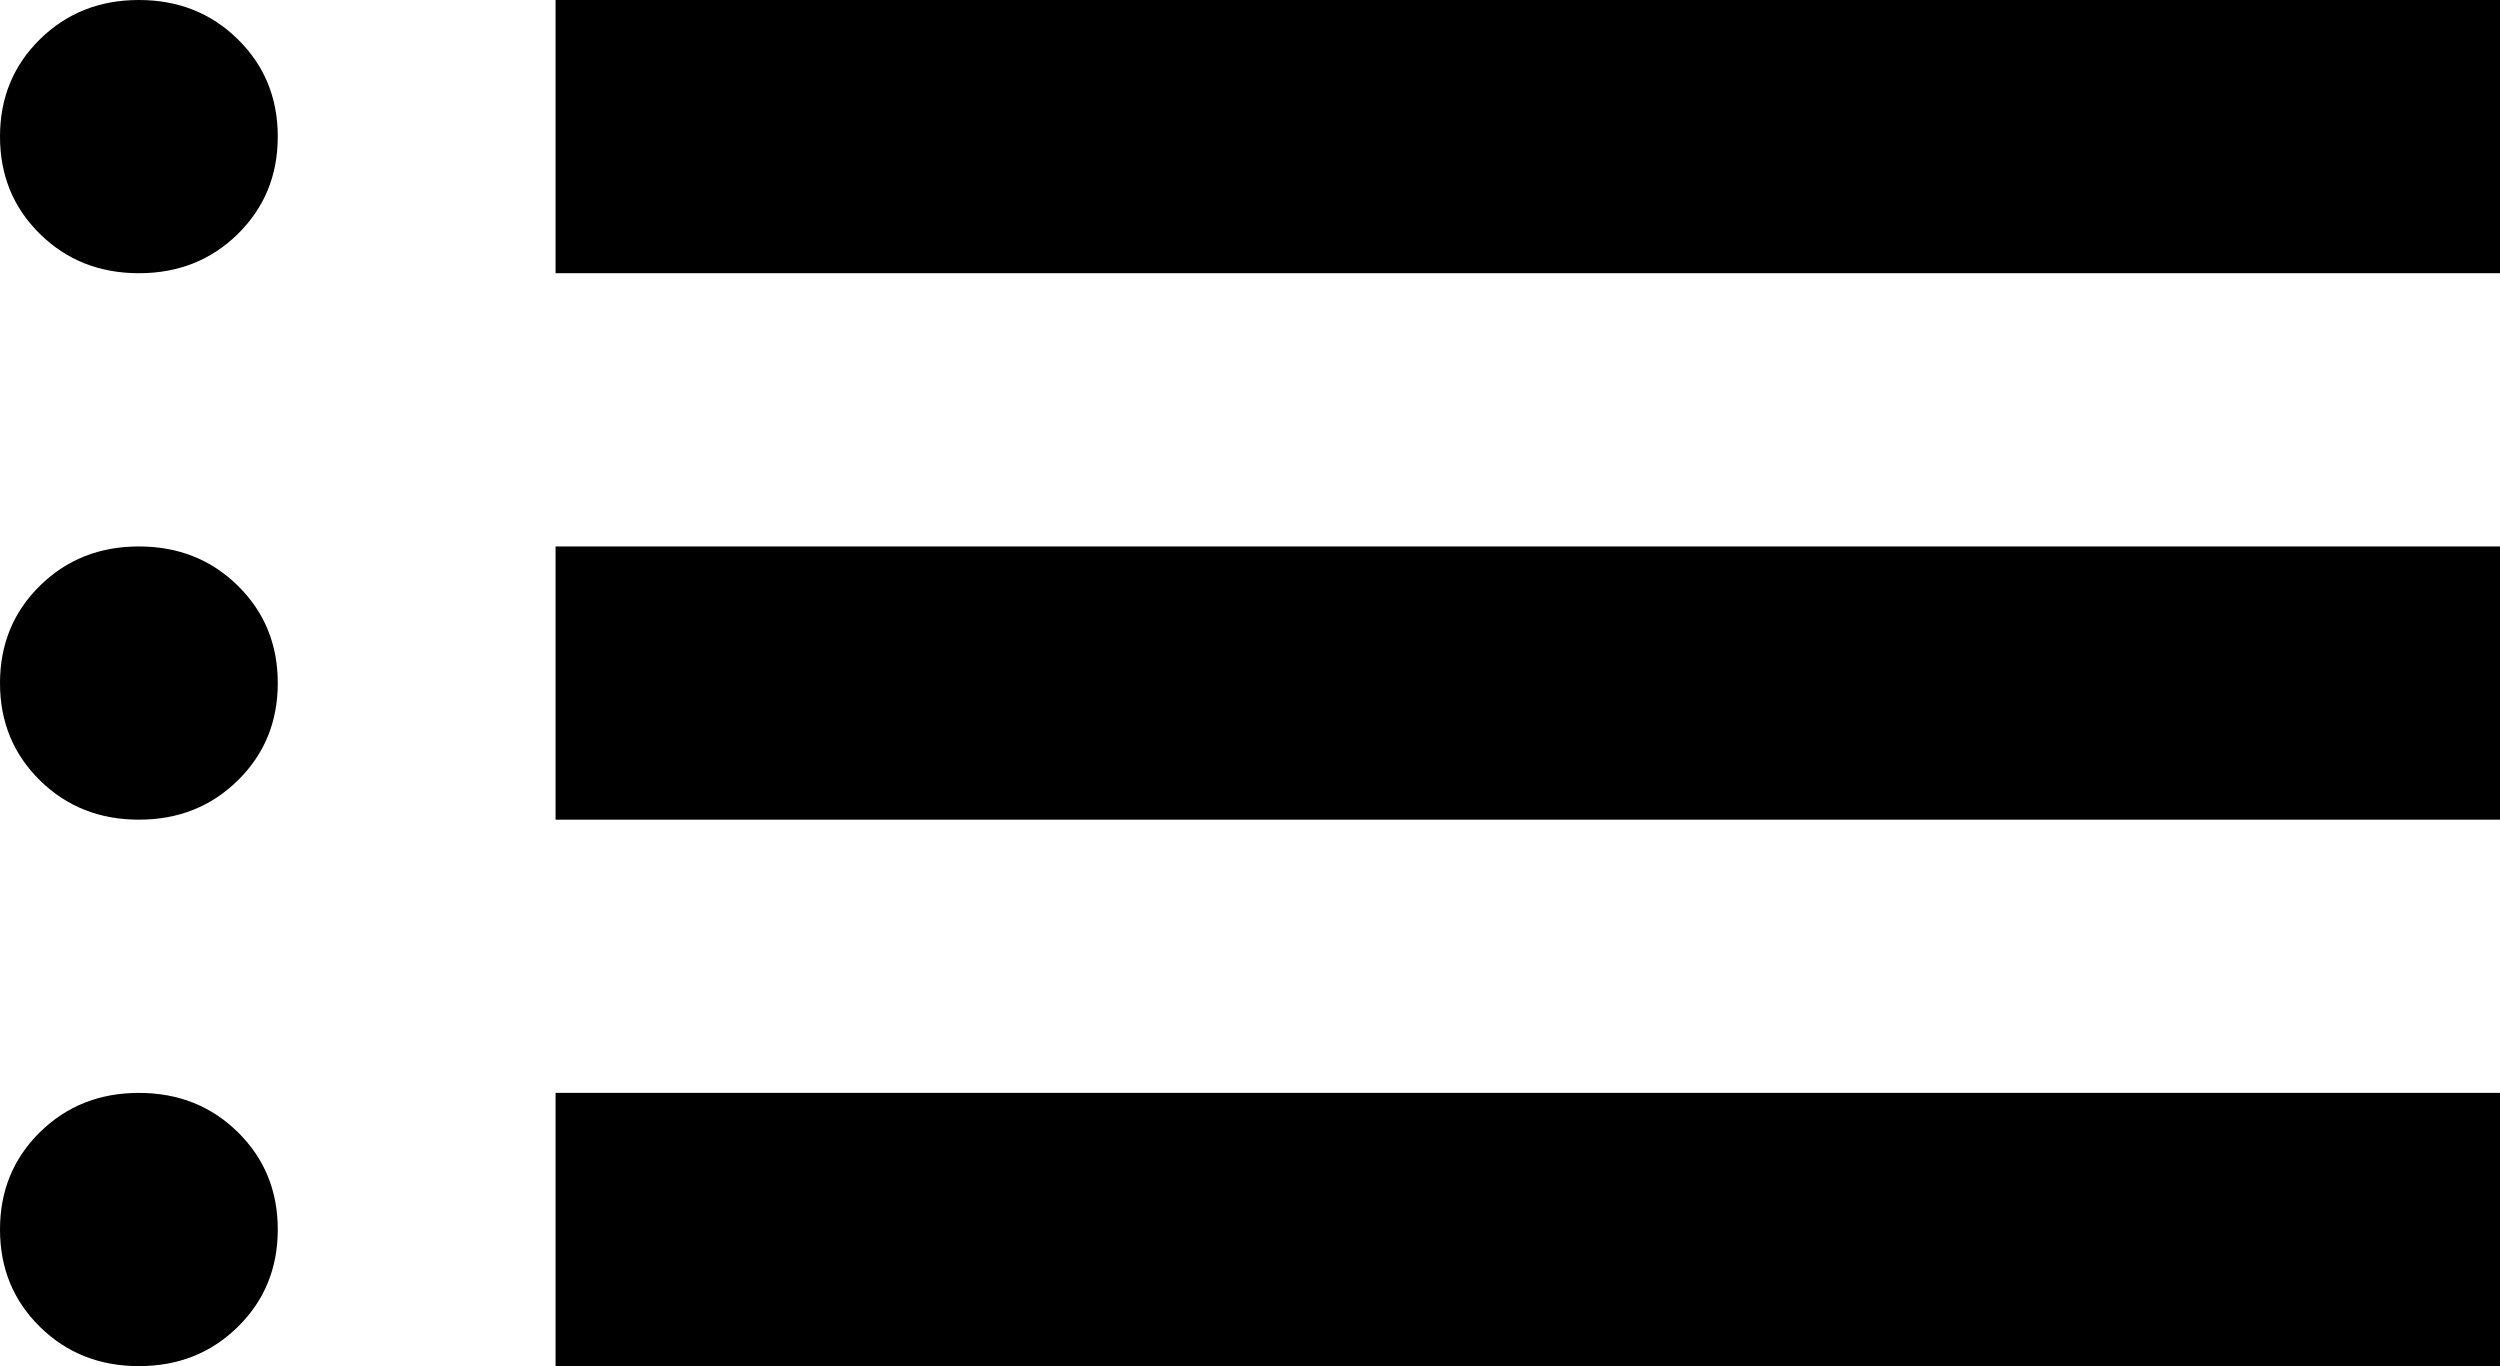 <svg width="183" height="100" viewBox="0 0 183 100" fill="none" xmlns="http://www.w3.org/2000/svg">
<path d="M40.667 20V0H183V20H40.667ZM40.667 60V40H183V60H40.667ZM40.667 100V80H183V100H40.667ZM10.167 20C7.286 20 4.872 19.042 2.923 17.125C0.974 15.208 0 12.833 0 10C0 7.167 0.974 4.792 2.923 2.875C4.872 0.958 7.286 0 10.167 0C13.047 0 15.462 0.958 17.41 2.875C19.359 4.792 20.333 7.167 20.333 10C20.333 12.833 19.359 15.208 17.41 17.125C15.462 19.042 13.047 20 10.167 20ZM10.167 60C7.286 60 4.872 59.042 2.923 57.125C0.974 55.208 0 52.833 0 50C0 47.167 0.974 44.792 2.923 42.875C4.872 40.958 7.286 40 10.167 40C13.047 40 15.462 40.958 17.41 42.875C19.359 44.792 20.333 47.167 20.333 50C20.333 52.833 19.359 55.208 17.41 57.125C15.462 59.042 13.047 60 10.167 60ZM10.167 100C7.286 100 4.872 99.042 2.923 97.125C0.974 95.208 0 92.833 0 90C0 87.167 0.974 84.792 2.923 82.875C4.872 80.958 7.286 80 10.167 80C13.047 80 15.462 80.958 17.41 82.875C19.359 84.792 20.333 87.167 20.333 90C20.333 92.833 19.359 95.208 17.41 97.125C15.462 99.042 13.047 100 10.167 100Z" fill="currentColor"/>
</svg>
